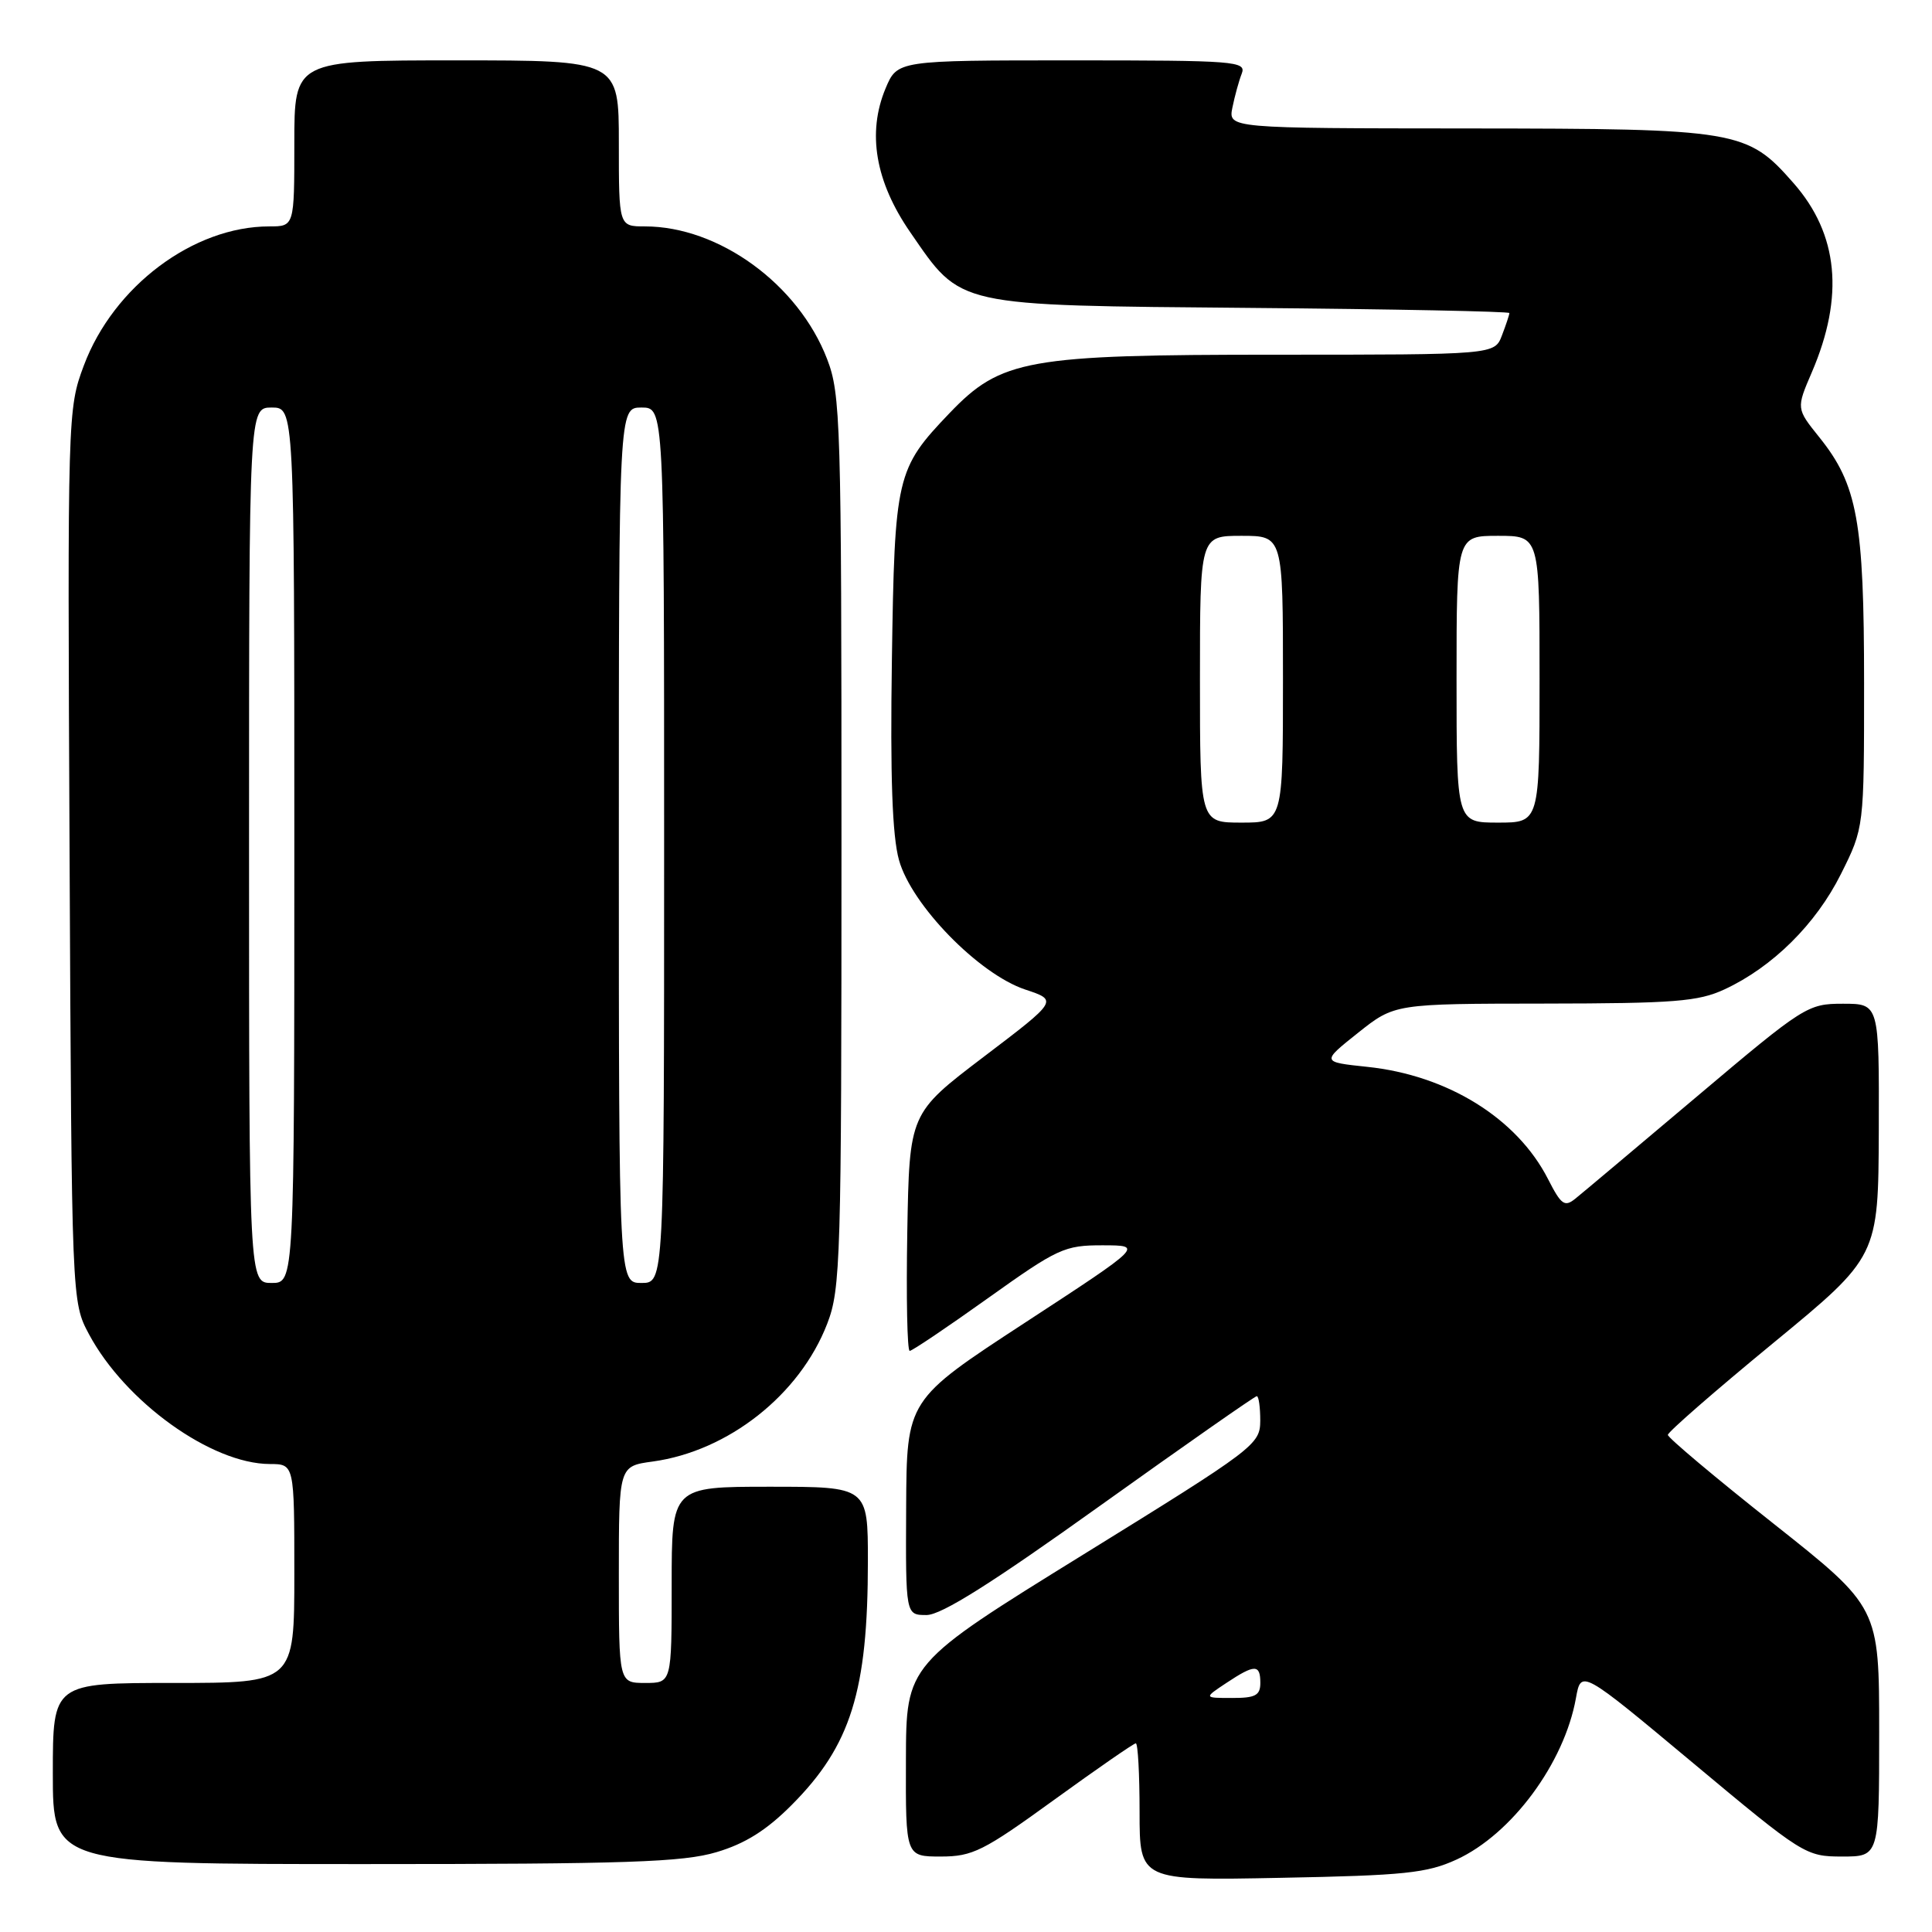 <?xml version="1.0" encoding="UTF-8" standalone="no"?>
<!DOCTYPE svg PUBLIC "-//W3C//DTD SVG 1.1//EN" "http://www.w3.org/Graphics/SVG/1.1/DTD/svg11.dtd" >
<svg xmlns="http://www.w3.org/2000/svg" xmlns:xlink="http://www.w3.org/1999/xlink" version="1.1" viewBox="0 0 256 256">
 <g >
 <path fill="currentColor"
d=" M 193.00 246.40 C 200.31 243.04 207.27 233.64 208.82 225.01 C 209.50 221.22 209.50 221.22 224.34 233.61 C 238.90 245.77 239.27 246.00 244.09 246.00 C 249.00 246.00 249.00 246.00 249.00 229.49 C 249.00 212.98 249.00 212.98 235.00 201.89 C 227.30 195.80 221.00 190.50 221.00 190.13 C 221.00 189.75 227.28 184.28 234.95 177.97 C 248.89 166.50 248.89 166.50 248.95 149.75 C 249.00 133.00 249.00 133.00 244.20 133.00 C 239.53 133.00 239.05 133.30 224.90 145.25 C 216.91 151.99 209.65 158.10 208.75 158.82 C 207.32 159.98 206.87 159.66 205.12 156.23 C 201.01 148.18 191.81 142.47 181.14 141.36 C 175.09 140.72 175.09 140.72 179.94 136.86 C 184.79 133.00 184.79 133.00 204.64 132.98 C 221.86 132.96 225.03 132.71 228.50 131.10 C 234.88 128.14 240.62 122.45 243.93 115.82 C 247.00 109.68 247.00 109.68 247.00 90.50 C 247.00 69.07 246.12 64.22 241.06 57.93 C 238.01 54.13 238.01 54.13 240.08 49.32 C 244.40 39.26 243.60 31.03 237.65 24.26 C 231.49 17.24 230.35 17.05 194.62 17.02 C 162.75 17.00 162.75 17.00 163.30 14.25 C 163.61 12.74 164.16 10.71 164.54 9.75 C 165.17 8.11 163.70 8.00 142.06 8.00 C 118.90 8.00 118.90 8.00 117.34 11.72 C 114.88 17.61 115.99 24.08 120.61 30.77 C 127.48 40.72 126.27 40.45 165.75 40.80 C 184.59 40.96 200.00 41.27 200.00 41.48 C 200.00 41.70 199.56 43.02 199.02 44.43 C 198.05 47.00 198.05 47.00 169.06 47.00 C 136.07 47.00 132.65 47.61 125.82 54.74 C 118.76 62.12 118.54 63.06 118.18 87.46 C 117.95 102.96 118.23 110.75 119.12 113.96 C 120.77 119.91 129.70 129.07 135.85 131.12 C 140.19 132.56 140.19 132.56 130.34 140.04 C 120.50 147.52 120.50 147.52 120.22 163.26 C 120.07 171.92 120.21 179.00 120.54 179.00 C 120.86 179.00 125.54 175.85 130.93 172.00 C 140.17 165.41 141.05 165.00 146.12 165.01 C 151.50 165.02 151.50 165.02 135.82 175.26 C 120.14 185.50 120.14 185.50 120.07 199.75 C 120.00 214.00 120.00 214.00 122.77 214.00 C 124.73 214.00 131.42 209.79 145.79 199.50 C 156.94 191.53 166.27 185.00 166.53 185.00 C 166.79 185.00 166.99 186.46 166.99 188.25 C 166.97 191.41 166.31 191.91 143.52 206.00 C 120.07 220.50 120.07 220.50 120.04 233.25 C 120.00 246.00 120.00 246.00 124.66 246.00 C 128.87 246.00 130.31 245.28 139.66 238.50 C 145.35 234.38 150.23 231.00 150.50 231.00 C 150.78 231.00 151.00 235.09 151.00 240.09 C 151.00 249.19 151.00 249.19 169.75 248.82 C 186.09 248.51 189.08 248.20 193.00 246.40 Z  M 94.94 245.42 C 98.73 244.30 101.58 242.51 104.90 239.17 C 112.74 231.30 115.00 224.08 115.00 206.86 C 115.00 197.00 115.00 197.00 102.00 197.00 C 89.00 197.00 89.00 197.00 89.00 210.00 C 89.00 223.00 89.00 223.00 85.50 223.00 C 82.00 223.00 82.00 223.00 82.00 208.64 C 82.00 194.27 82.00 194.27 86.49 193.66 C 96.51 192.28 105.98 184.81 109.61 175.40 C 111.39 170.79 111.50 166.98 111.50 111.50 C 111.50 55.87 111.39 52.22 109.59 47.56 C 105.78 37.66 95.25 30.00 85.46 30.00 C 82.00 30.00 82.00 30.00 82.00 19.00 C 82.00 8.00 82.00 8.00 60.50 8.00 C 39.00 8.00 39.00 8.00 39.00 19.00 C 39.00 30.00 39.00 30.00 35.68 30.00 C 25.62 30.00 15.04 37.94 11.11 48.43 C 8.96 54.18 8.94 54.77 9.22 113.37 C 9.50 172.50 9.50 172.50 11.79 176.79 C 16.58 185.75 28.02 193.97 35.75 193.99 C 39.00 194.00 39.00 194.00 39.00 208.50 C 39.00 223.00 39.00 223.00 23.00 223.00 C 7.00 223.00 7.00 223.00 7.00 235.00 C 7.00 247.00 7.00 247.00 48.32 247.00 C 83.01 247.00 90.49 246.75 94.94 245.42 Z  M 162.50 223.00 C 166.27 220.50 167.00 220.50 167.00 223.00 C 167.00 224.65 166.34 225.00 163.25 224.99 C 159.50 224.99 159.50 224.99 162.50 223.00 Z  M 159.00 90.00 C 159.00 71.00 159.00 71.00 164.50 71.00 C 170.00 71.00 170.00 71.00 170.00 90.00 C 170.00 109.00 170.00 109.00 164.50 109.00 C 159.00 109.00 159.00 109.00 159.00 90.00 Z  M 193.00 90.00 C 193.00 71.00 193.00 71.00 198.50 71.00 C 204.00 71.00 204.00 71.00 204.00 90.00 C 204.00 109.00 204.00 109.00 198.50 109.00 C 193.00 109.00 193.00 109.00 193.00 90.00 Z  M 33.00 112.00 C 33.00 54.00 33.00 54.00 36.00 54.00 C 39.00 54.00 39.00 54.00 39.00 112.00 C 39.00 170.00 39.00 170.00 36.00 170.00 C 33.00 170.00 33.00 170.00 33.00 112.00 Z  M 82.00 112.00 C 82.00 54.00 82.00 54.00 85.00 54.00 C 88.00 54.00 88.00 54.00 88.00 112.00 C 88.00 170.00 88.00 170.00 85.00 170.00 C 82.00 170.00 82.00 170.00 82.00 112.00 Z "/>
</g>
</svg>